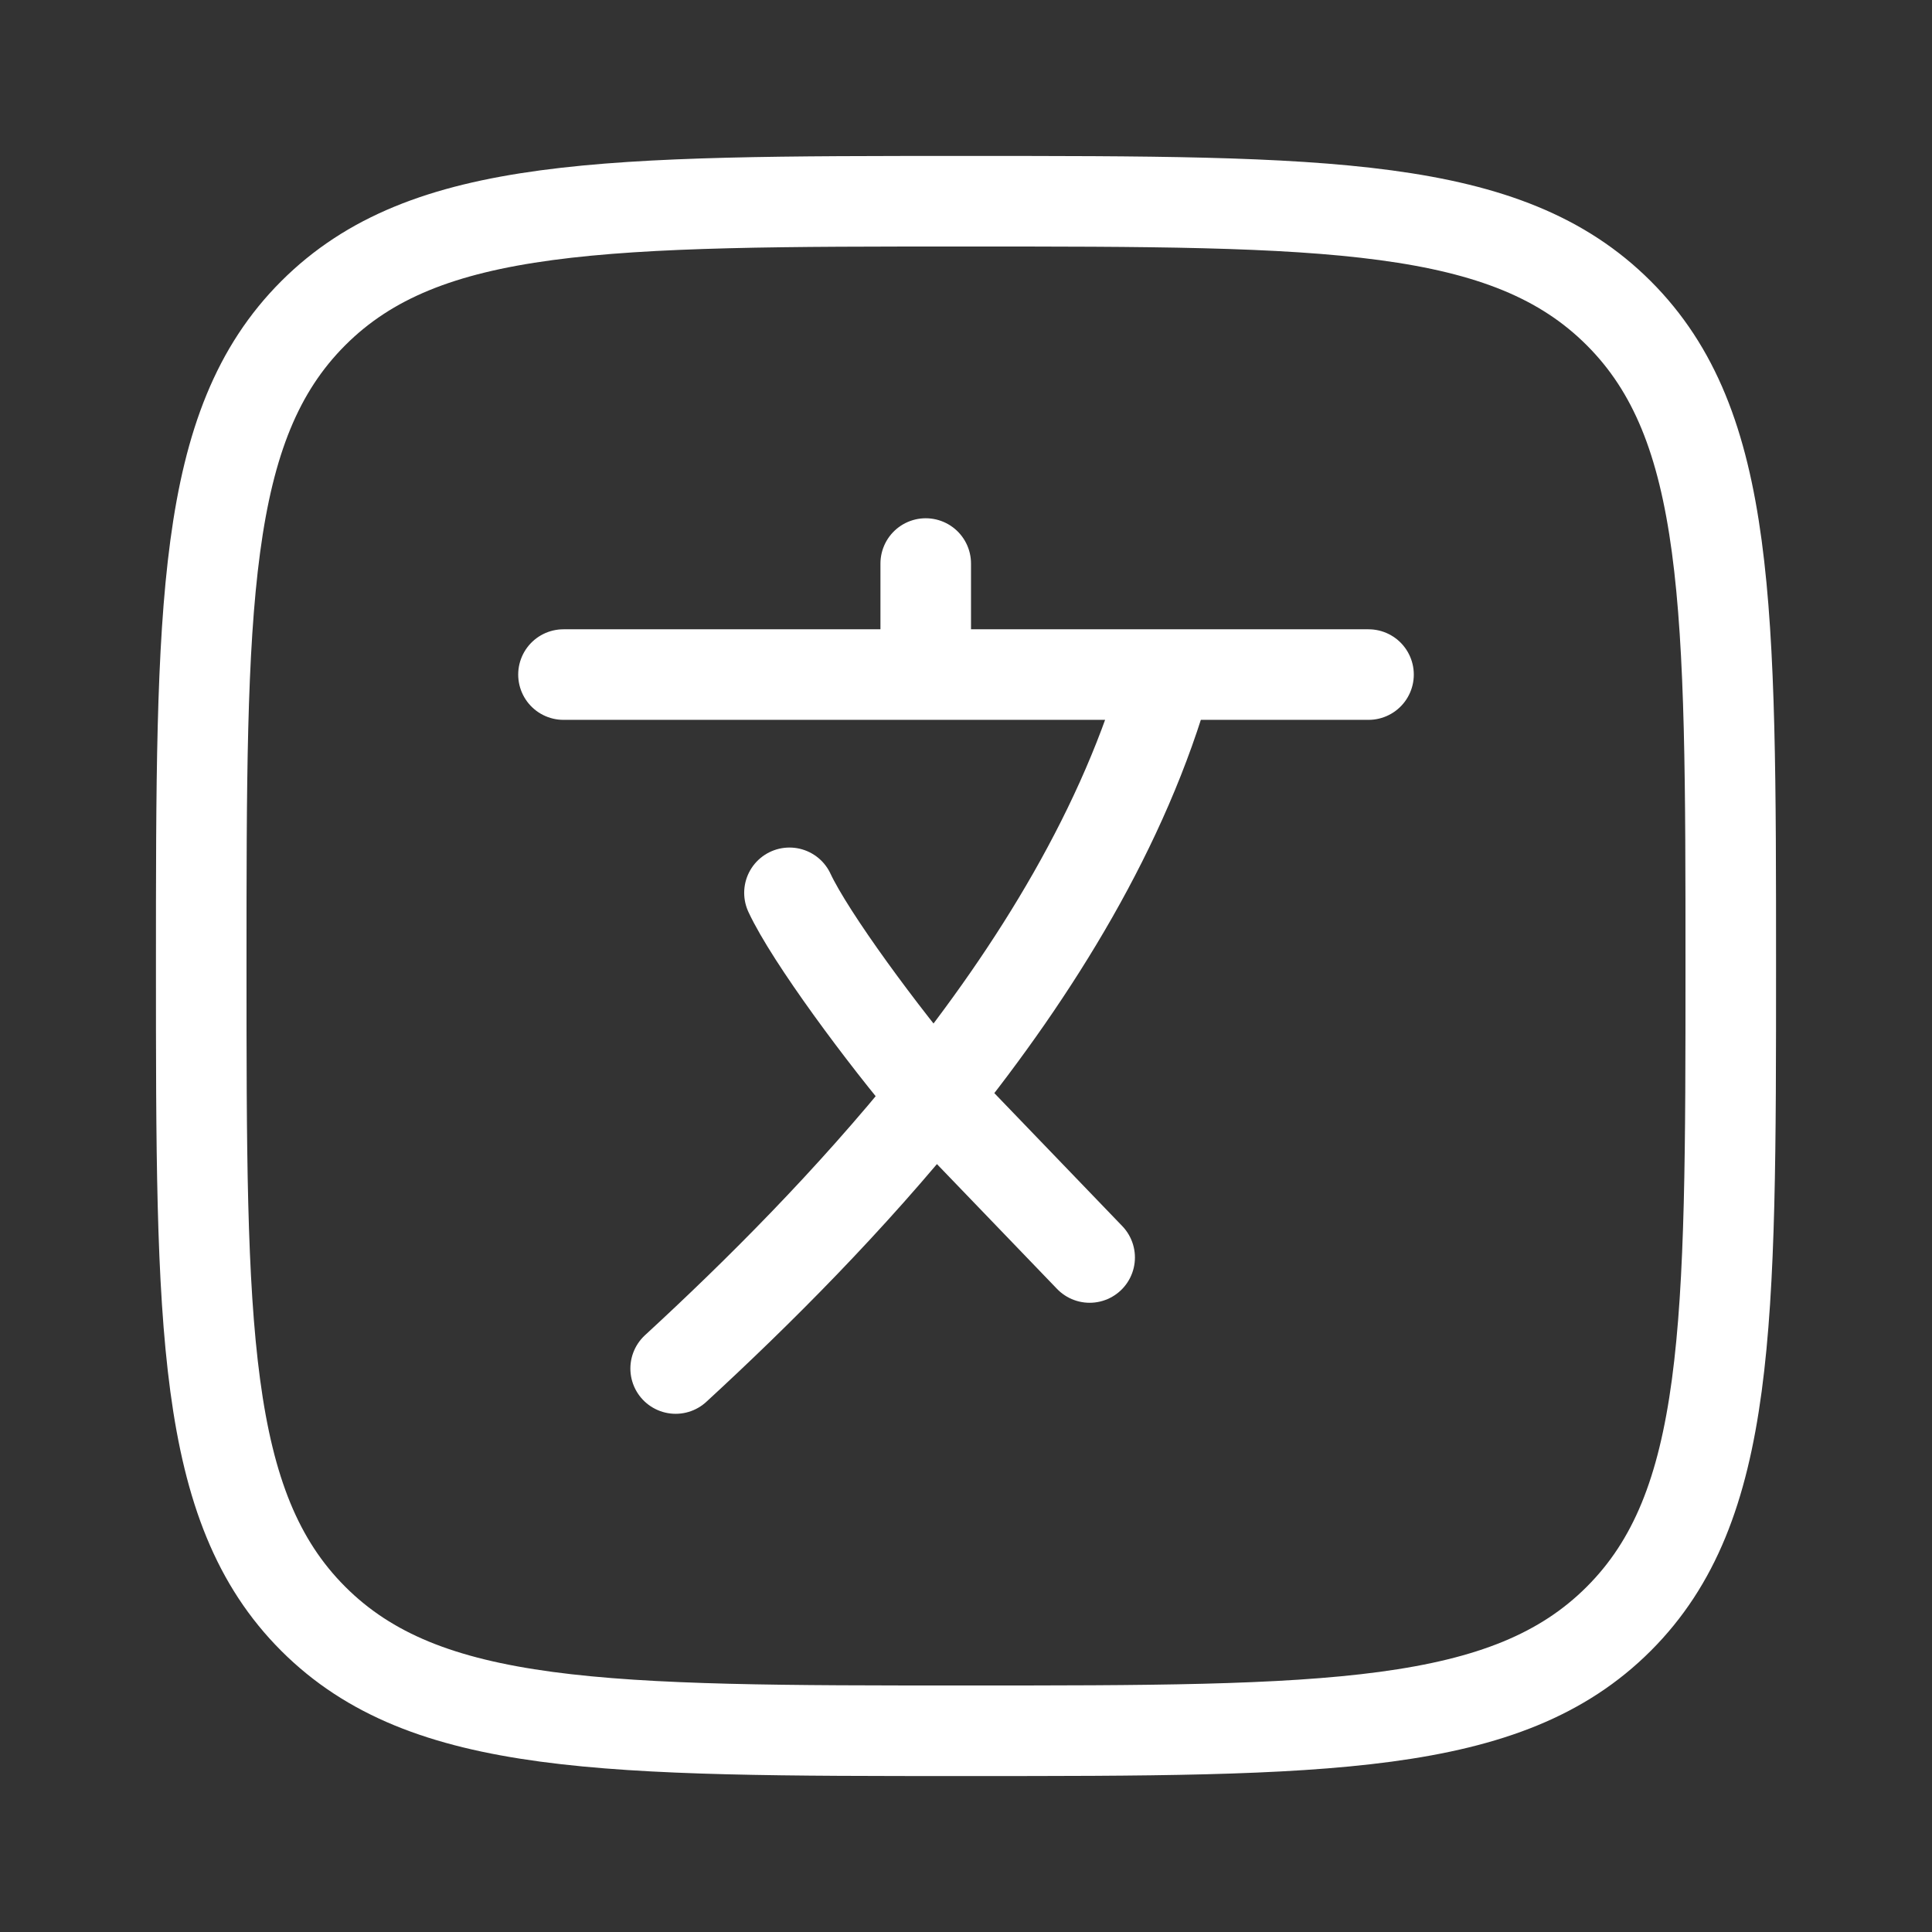 <svg width="32" height="32" viewBox="0 0 32 32" fill="none" xmlns="http://www.w3.org/2000/svg">
<rect x="0" y="0" width="32" height="32" fill="#333333" stroke="none"/>
<path d="M9.333 11.173H15.333M15.333 11.173H19.333M15.333 11.173V9.334M22.667 11.173H19.333M19.333 11.173C18.63 13.688 17.157 16.065 15.476 18.155M15.476 18.155C14.084 19.885 12.549 21.417 11.191 22.667M15.476 18.155C14.619 17.15 13.419 15.524 13.076 14.788M15.476 18.155L18.048 20.828" stroke="white" stroke-width="1.5" stroke-linecap="round" stroke-linejoin="round"/>
<path d="M3.333 16C3.333 10.029 3.333 7.043 5.188 5.188C7.043 3.333 10.029 3.333 16 3.333C21.971 3.333 24.957 3.333 26.812 5.188C28.667 7.043 28.667 10.029 28.667 16C28.667 21.971 28.667 24.957 26.812 26.812C24.957 28.667 21.971 28.667 16 28.667C10.029 28.667 7.043 28.667 5.188 26.812C3.333 24.957 3.333 21.971 3.333 16Z" stroke="white" stroke-width="1.5"/>
</svg>
